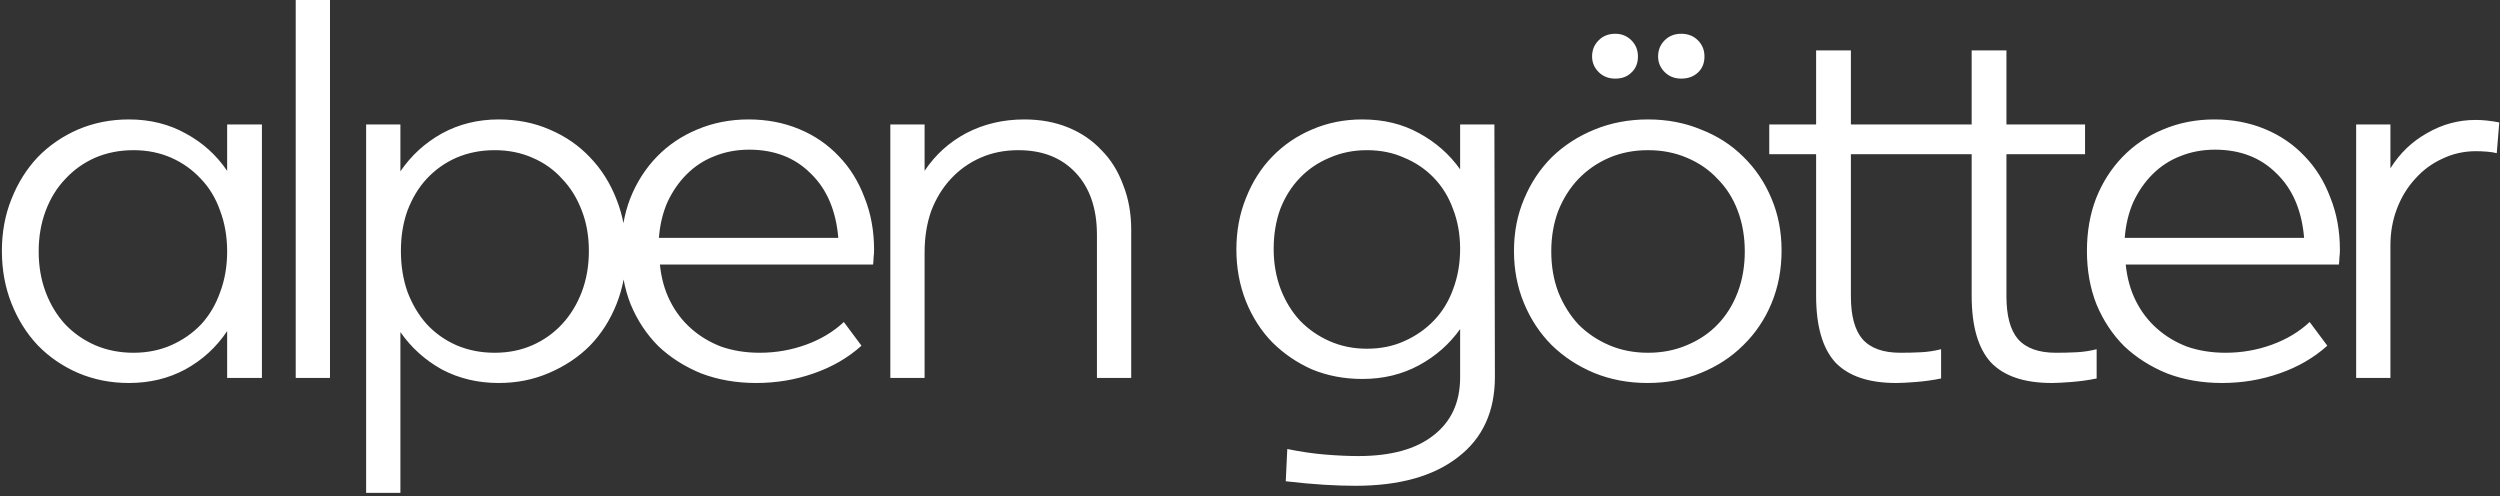 <svg width="635" height="126" viewBox="0 0 635 126" fill="none" xmlns="http://www.w3.org/2000/svg">
    <rect x="0" y="0" width="635" height="126" fill="#333333" stroke="none"/>
    <path d="M66.528 31.616V96H57.696V84.096C54.965 88.192 51.424 91.435 47.072 93.824C42.805 96.128 38.027 97.28 32.736 97.28C28.128 97.28 23.819 96.427 19.808 94.72C15.883 93.013 12.469 90.667 9.568 87.68C6.752 84.693 4.533 81.152 2.912 77.056C1.291 72.96 0.48 68.523 0.48 63.744C0.48 58.965 1.291 54.571 2.912 50.56C4.533 46.464 6.752 42.923 9.568 39.936C12.469 36.949 15.883 34.603 19.808 32.896C23.819 31.189 28.128 30.336 32.736 30.336C38.112 30.336 42.933 31.531 47.2 33.92C51.467 36.224 54.965 39.381 57.696 43.392V31.616H66.528ZM33.888 38.144C30.389 38.144 27.147 38.784 24.16 40.064C21.259 41.344 18.741 43.136 16.608 45.44C14.475 47.659 12.811 50.347 11.616 53.504C10.421 56.661 9.824 60.117 9.824 63.872C9.824 67.627 10.421 71.083 11.616 74.24C12.811 77.397 14.475 80.128 16.608 82.432C18.741 84.651 21.259 86.4 24.16 87.68C27.147 88.96 30.389 89.6 33.888 89.6C37.387 89.6 40.587 88.96 43.488 87.68C46.389 86.4 48.907 84.651 51.04 82.432C53.173 80.128 54.795 77.397 55.904 74.24C57.099 71.083 57.696 67.627 57.696 63.872C57.696 60.117 57.099 56.661 55.904 53.504C54.795 50.347 53.173 47.659 51.04 45.44C48.907 43.136 46.389 41.344 43.488 40.064C40.587 38.784 37.387 38.144 33.888 38.144ZM83.817 96H75.113V-7.62939e-06H83.817V96ZM92.998 125.184V31.616H101.702V43.52C104.433 39.509 107.931 36.309 112.198 33.92C116.55 31.531 121.371 30.336 126.662 30.336C131.355 30.336 135.665 31.189 139.59 32.896C143.601 34.603 147.014 36.949 149.83 39.936C152.731 42.923 154.993 46.507 156.614 50.688C158.235 54.784 159.046 59.221 159.046 64C159.046 68.693 158.235 73.088 156.614 77.184C154.993 81.28 152.731 84.821 149.83 87.808C146.929 90.709 143.473 93.013 139.462 94.72C135.537 96.427 131.27 97.28 126.662 97.28C121.371 97.28 116.55 96.128 112.198 93.824C107.931 91.435 104.433 88.277 101.702 84.352V125.184H92.998ZM125.638 89.6C129.137 89.6 132.337 88.96 135.238 87.68C138.139 86.4 140.657 84.608 142.79 82.304C144.923 80 146.587 77.269 147.782 74.112C148.977 70.955 149.574 67.499 149.574 63.744C149.574 59.989 148.977 56.576 147.782 53.504C146.587 50.347 144.923 47.659 142.79 45.44C140.742 43.136 138.225 41.344 135.238 40.064C132.337 38.784 129.137 38.144 125.638 38.144C122.139 38.144 118.897 38.784 115.91 40.064C113.009 41.344 110.491 43.136 108.358 45.44C106.31 47.659 104.689 50.347 103.494 53.504C102.385 56.576 101.83 59.989 101.83 63.744C101.83 67.499 102.385 70.955 103.494 74.112C104.689 77.269 106.31 80 108.358 82.304C110.491 84.608 113.009 86.4 115.91 87.68C118.897 88.96 122.139 89.6 125.638 89.6ZM167.616 67.2C167.957 70.613 168.811 73.685 170.176 76.416C171.541 79.147 173.333 81.493 175.552 83.456C177.771 85.419 180.331 86.955 183.232 88.064C186.219 89.088 189.461 89.6 192.96 89.6C197.056 89.6 200.981 88.917 204.736 87.552C208.491 86.187 211.691 84.267 214.336 81.792L218.816 87.808C215.403 90.88 211.349 93.227 206.656 94.848C202.048 96.469 197.184 97.28 192.064 97.28C187.029 97.28 182.379 96.469 178.112 94.848C173.931 93.141 170.304 90.837 167.232 87.936C164.245 84.949 161.899 81.408 160.192 77.312C158.571 73.216 157.76 68.693 157.76 63.744C157.76 58.88 158.528 54.443 160.064 50.432C161.685 46.336 163.947 42.795 166.848 39.808C169.749 36.821 173.163 34.517 177.088 32.896C181.099 31.189 185.451 30.336 190.144 30.336C194.752 30.336 199.019 31.147 202.944 32.768C206.869 34.389 210.24 36.693 213.056 39.68C215.872 42.581 218.048 46.08 219.584 50.176C221.205 54.187 222.016 58.624 222.016 63.488C222.016 64.171 221.973 64.811 221.888 65.408C221.888 65.92 221.845 66.517 221.76 67.2H167.616ZM212.928 60.416C212.331 53.419 209.984 47.957 205.888 44.032C201.877 40.021 196.672 38.016 190.272 38.016C187.115 38.016 184.171 38.571 181.44 39.68C178.795 40.704 176.448 42.24 174.4 44.288C172.437 46.251 170.816 48.597 169.536 51.328C168.341 54.059 167.616 57.088 167.36 60.416H212.928ZM234.847 96H226.143V31.616H234.847V43.392C237.578 39.296 241.119 36.096 245.471 33.792C249.908 31.488 254.815 30.336 260.191 30.336C264.287 30.336 267.999 31.019 271.327 32.384C274.655 33.749 277.471 35.669 279.775 38.144C282.164 40.533 283.999 43.477 285.279 46.976C286.644 50.389 287.327 54.187 287.327 58.368V96H278.623V59.648C278.623 52.992 276.831 47.744 273.247 43.904C269.663 40.064 264.799 38.144 258.655 38.144C255.156 38.144 251.956 38.784 249.055 40.064C246.154 41.344 243.636 43.136 241.503 45.44C239.37 47.744 237.706 50.475 236.511 53.632C235.402 56.789 234.847 60.288 234.847 64.128V96ZM346.04 96.256C341.432 96.256 337.165 95.445 333.24 93.824C329.4 92.117 326.029 89.813 323.128 86.912C320.312 84.011 318.093 80.555 316.472 76.544C314.851 72.448 314.04 68.053 314.04 63.36C314.04 58.667 314.851 54.315 316.472 50.304C318.093 46.208 320.312 42.709 323.128 39.808C326.029 36.821 329.4 34.517 333.24 32.896C337.165 31.189 341.432 30.336 346.04 30.336C351.416 30.336 356.195 31.488 360.376 33.792C364.643 36.096 368.141 39.168 370.872 43.008V31.616H379.576L379.704 95.744C379.704 104.533 376.589 111.317 370.36 116.096C364.131 120.96 355.427 123.392 344.248 123.392C341.944 123.392 339.341 123.307 336.44 123.136C333.539 122.965 330.253 122.667 326.584 122.24L326.968 114.048C330.296 114.731 333.496 115.2 336.568 115.456C339.64 115.712 342.456 115.84 345.016 115.84C353.293 115.84 359.651 114.091 364.088 110.592C368.611 107.093 370.872 102.187 370.872 95.872V83.584C368.141 87.424 364.643 90.496 360.376 92.8C356.109 95.104 351.331 96.256 346.04 96.256ZM347.192 38.144C343.779 38.144 340.621 38.784 337.72 40.064C334.819 41.259 332.301 42.965 330.168 45.184C328.035 47.403 326.371 50.048 325.176 53.12C324.067 56.192 323.512 59.563 323.512 63.232C323.512 66.901 324.109 70.315 325.304 73.472C326.499 76.544 328.12 79.189 330.168 81.408C332.301 83.627 334.819 85.376 337.72 86.656C340.621 87.936 343.779 88.576 347.192 88.576C350.691 88.576 353.848 87.936 356.664 86.656C359.565 85.376 362.083 83.627 364.216 81.408C366.349 79.189 367.971 76.544 369.08 73.472C370.275 70.315 370.872 66.901 370.872 63.232C370.872 59.563 370.275 56.192 369.08 53.12C367.971 50.048 366.349 47.403 364.216 45.184C362.083 42.965 359.565 41.259 356.664 40.064C353.848 38.784 350.691 38.144 347.192 38.144ZM404.39 14.336C404.39 12.715 404.945 11.349 406.054 10.24C407.163 9.131 408.571 8.576 410.278 8.576C411.899 8.576 413.265 9.131 414.374 10.24C415.483 11.349 416.038 12.715 416.038 14.336C416.038 16.043 415.483 17.408 414.374 18.432C413.35 19.456 411.985 19.968 410.278 19.968C408.571 19.968 407.163 19.413 406.054 18.304C404.945 17.195 404.39 15.872 404.39 14.336ZM421.158 14.336C421.158 12.715 421.713 11.349 422.822 10.24C423.931 9.131 425.339 8.576 427.046 8.576C428.753 8.576 430.161 9.131 431.27 10.24C432.379 11.349 432.934 12.715 432.934 14.336C432.934 16.043 432.379 17.408 431.27 18.432C430.161 19.456 428.753 19.968 427.046 19.968C425.339 19.968 423.931 19.413 422.822 18.304C421.713 17.195 421.158 15.872 421.158 14.336ZM418.47 97.28C413.606 97.28 409.083 96.427 404.902 94.72C400.806 93.013 397.222 90.667 394.15 87.68C391.163 84.693 388.817 81.152 387.11 77.056C385.403 72.96 384.55 68.523 384.55 63.744C384.55 58.965 385.403 54.571 387.11 50.56C388.817 46.464 391.163 42.923 394.15 39.936C397.222 36.949 400.849 34.603 405.03 32.896C409.211 31.189 413.734 30.336 418.598 30.336C423.462 30.336 427.942 31.189 432.038 32.896C436.219 34.517 439.803 36.821 442.79 39.808C445.862 42.795 448.251 46.336 449.958 50.432C451.665 54.443 452.518 58.837 452.518 63.616C452.518 68.48 451.665 72.96 449.958 77.056C448.251 81.152 445.862 84.693 442.79 87.68C439.803 90.667 436.219 93.013 432.038 94.72C427.857 96.427 423.334 97.28 418.47 97.28ZM418.598 38.144C415.014 38.144 411.729 38.784 408.742 40.064C405.755 41.344 403.153 43.136 400.934 45.44C398.801 47.659 397.094 50.347 395.814 53.504C394.619 56.661 394.022 60.117 394.022 63.872C394.022 67.627 394.619 71.083 395.814 74.24C397.094 77.397 398.801 80.128 400.934 82.432C403.153 84.651 405.755 86.4 408.742 87.68C411.729 88.96 415.014 89.6 418.598 89.6C422.182 89.6 425.467 88.96 428.454 87.68C431.526 86.4 434.129 84.651 436.262 82.432C438.481 80.128 440.187 77.397 441.382 74.24C442.577 71.083 443.174 67.627 443.174 63.872C443.174 60.117 442.577 56.661 441.382 53.504C440.187 50.347 438.481 47.659 436.262 45.44C434.129 43.136 431.526 41.344 428.454 40.064C425.467 38.784 422.182 38.144 418.598 38.144ZM490.094 39.168H470.126V75.264C470.126 80.213 471.107 83.84 473.07 86.144C475.118 88.448 478.318 89.6 482.67 89.6C484.547 89.6 486.297 89.557 487.918 89.472C489.625 89.387 491.331 89.131 493.038 88.704V96.128C490.99 96.555 488.857 96.853 486.638 97.024C484.505 97.195 482.841 97.28 481.646 97.28C474.649 97.28 469.486 95.531 466.158 92.032C462.915 88.448 461.294 82.816 461.294 75.136V39.168H449.39V31.616H461.294V12.8H470.126V31.616H490.094V39.168ZM529.604 39.168H509.636V75.264C509.636 80.213 510.617 83.84 512.58 86.144C514.628 88.448 517.828 89.6 522.18 89.6C524.057 89.6 525.807 89.557 527.428 89.472C529.135 89.387 530.841 89.131 532.548 88.704V96.128C530.5 96.555 528.367 96.853 526.148 97.024C524.015 97.195 522.351 97.28 521.156 97.28C514.159 97.28 508.996 95.531 505.668 92.032C502.425 88.448 500.804 82.816 500.804 75.136V39.168H488.9V31.616H500.804V12.8H509.636V31.616H529.604V39.168ZM539.936 67.2C540.277 70.613 541.131 73.685 542.496 76.416C543.861 79.147 545.653 81.493 547.872 83.456C550.091 85.419 552.651 86.955 555.552 88.064C558.539 89.088 561.781 89.6 565.28 89.6C569.376 89.6 573.301 88.917 577.056 87.552C580.811 86.187 584.011 84.267 586.656 81.792L591.136 87.808C587.723 90.88 583.669 93.227 578.976 94.848C574.368 96.469 569.504 97.28 564.384 97.28C559.349 97.28 554.699 96.469 550.432 94.848C546.251 93.141 542.624 90.837 539.552 87.936C536.565 84.949 534.219 81.408 532.512 77.312C530.891 73.216 530.08 68.693 530.08 63.744C530.08 58.88 530.848 54.443 532.384 50.432C534.005 46.336 536.267 42.795 539.168 39.808C542.069 36.821 545.483 34.517 549.408 32.896C553.419 31.189 557.771 30.336 562.464 30.336C567.072 30.336 571.339 31.147 575.264 32.768C579.189 34.389 582.56 36.693 585.376 39.68C588.192 42.581 590.368 46.08 591.904 50.176C593.525 54.187 594.336 58.624 594.336 63.488C594.336 64.171 594.293 64.811 594.208 65.408C594.208 65.92 594.165 66.517 594.08 67.2H539.936ZM585.248 60.416C584.651 53.419 582.304 47.957 578.208 44.032C574.197 40.021 568.992 38.016 562.592 38.016C559.435 38.016 556.491 38.571 553.76 39.68C551.115 40.704 548.768 42.24 546.72 44.288C544.757 46.251 543.136 48.597 541.856 51.328C540.661 54.059 539.936 57.088 539.68 60.416H585.248ZM634.815 31.104L634.175 38.912C633.578 38.741 632.767 38.613 631.743 38.528C630.719 38.443 629.78 38.4 628.927 38.4C625.855 38.4 622.996 39.04 620.351 40.32C617.706 41.515 615.402 43.221 613.439 45.44C611.476 47.573 609.94 50.091 608.831 52.992C607.722 55.893 607.167 59.008 607.167 62.336V96H598.463V31.616H607.167V42.752C609.556 38.912 612.671 35.925 616.511 33.792C620.351 31.573 624.447 30.464 628.799 30.464C630.676 30.464 632.682 30.677 634.815 31.104Z" fill="#FFFFFF"/>
</svg>
